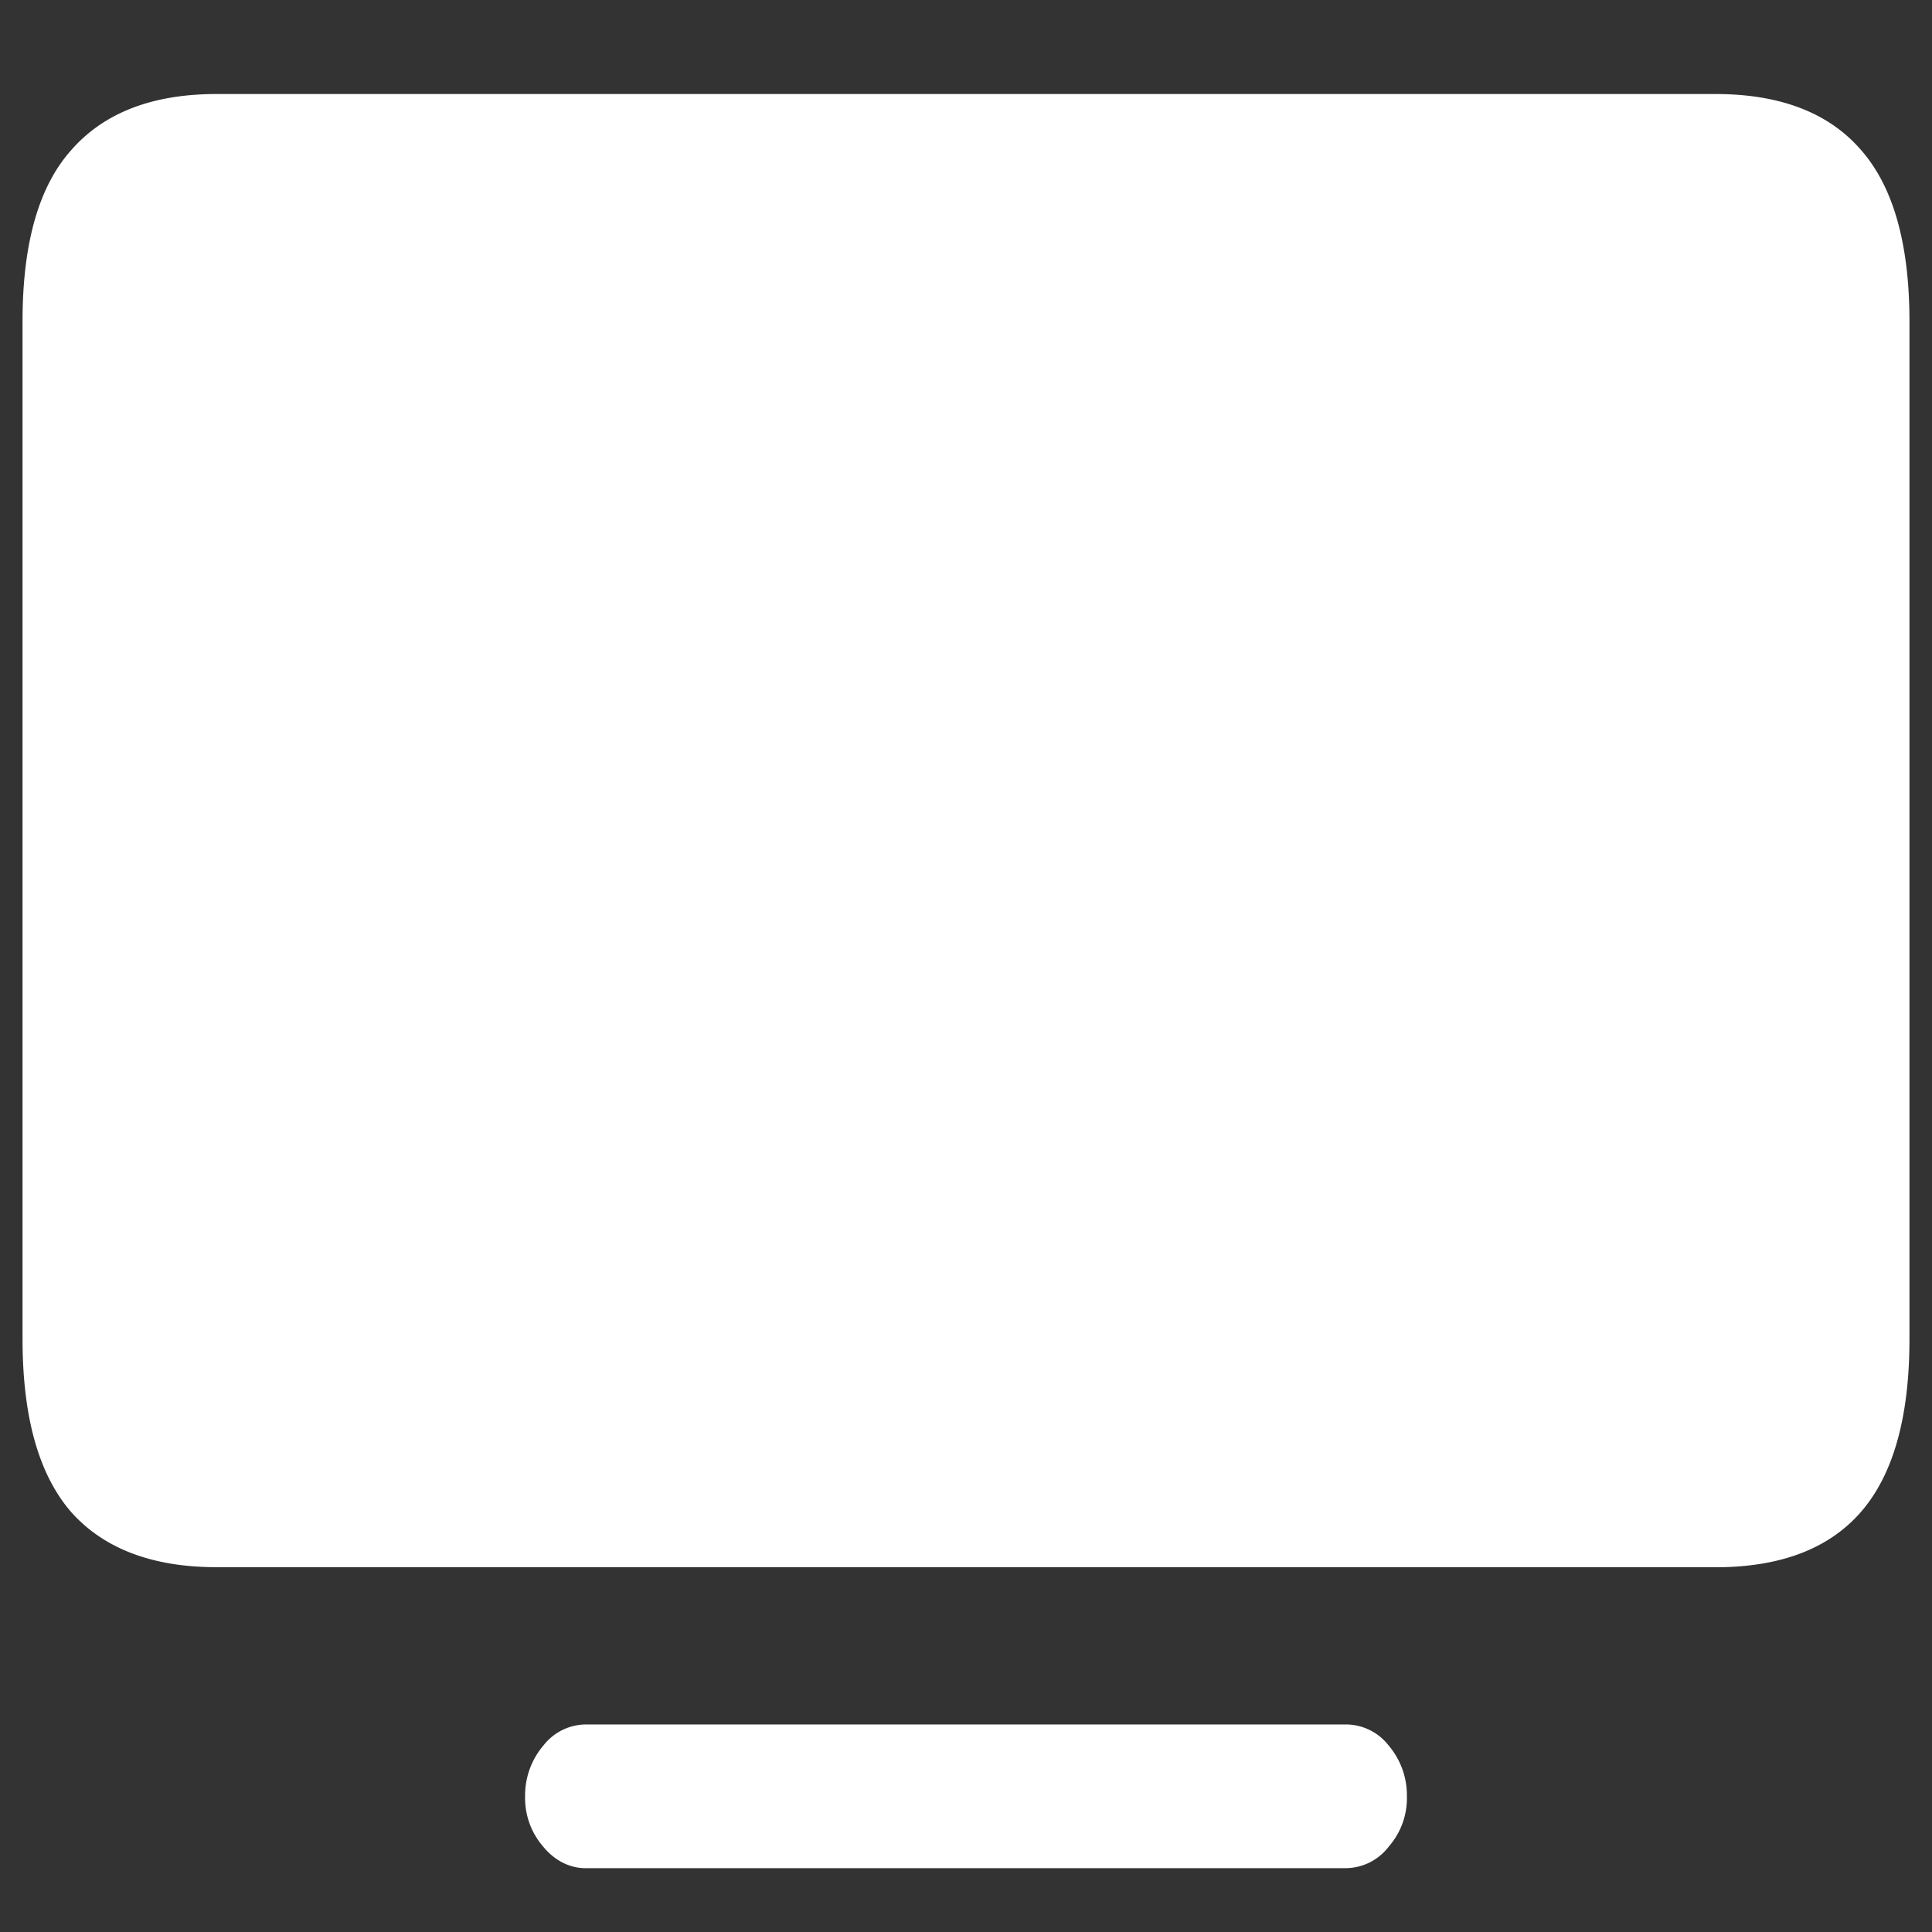 <svg xmlns="http://www.w3.org/2000/svg" width="24" height="24"><rect width="100%" height="100%" fill="#333333" stroke="none"/><path style="stroke:none;fill-rule:nonzero;fill:#fff;fill-opacity:1" d="M2.691 19.469H21.31c.808 0 1.41-.23 1.808-.688.403-.465.602-1.18.602-2.148V3.993c0-.962-.2-1.673-.602-2.13-.398-.46-1-.695-1.808-.695H2.69c-.8 0-1.402.234-1.808.7C.48 2.32.28 3.027.28 3.991v12.64c0 .97.2 1.684.602 2.15.406.456 1.008.687 1.808.687Zm4.594 3.738h9.43a.677.677 0 0 0 .535-.266.915.915 0 0 0 .227-.628.954.954 0 0 0-.227-.63.673.673 0 0 0-.535-.261h-9.43a.673.673 0 0 0-.535.262.954.954 0 0 0-.227.628.92.92 0 0 0 .227.63c.14.171.332.269.535.265Zm0 0"/></svg>